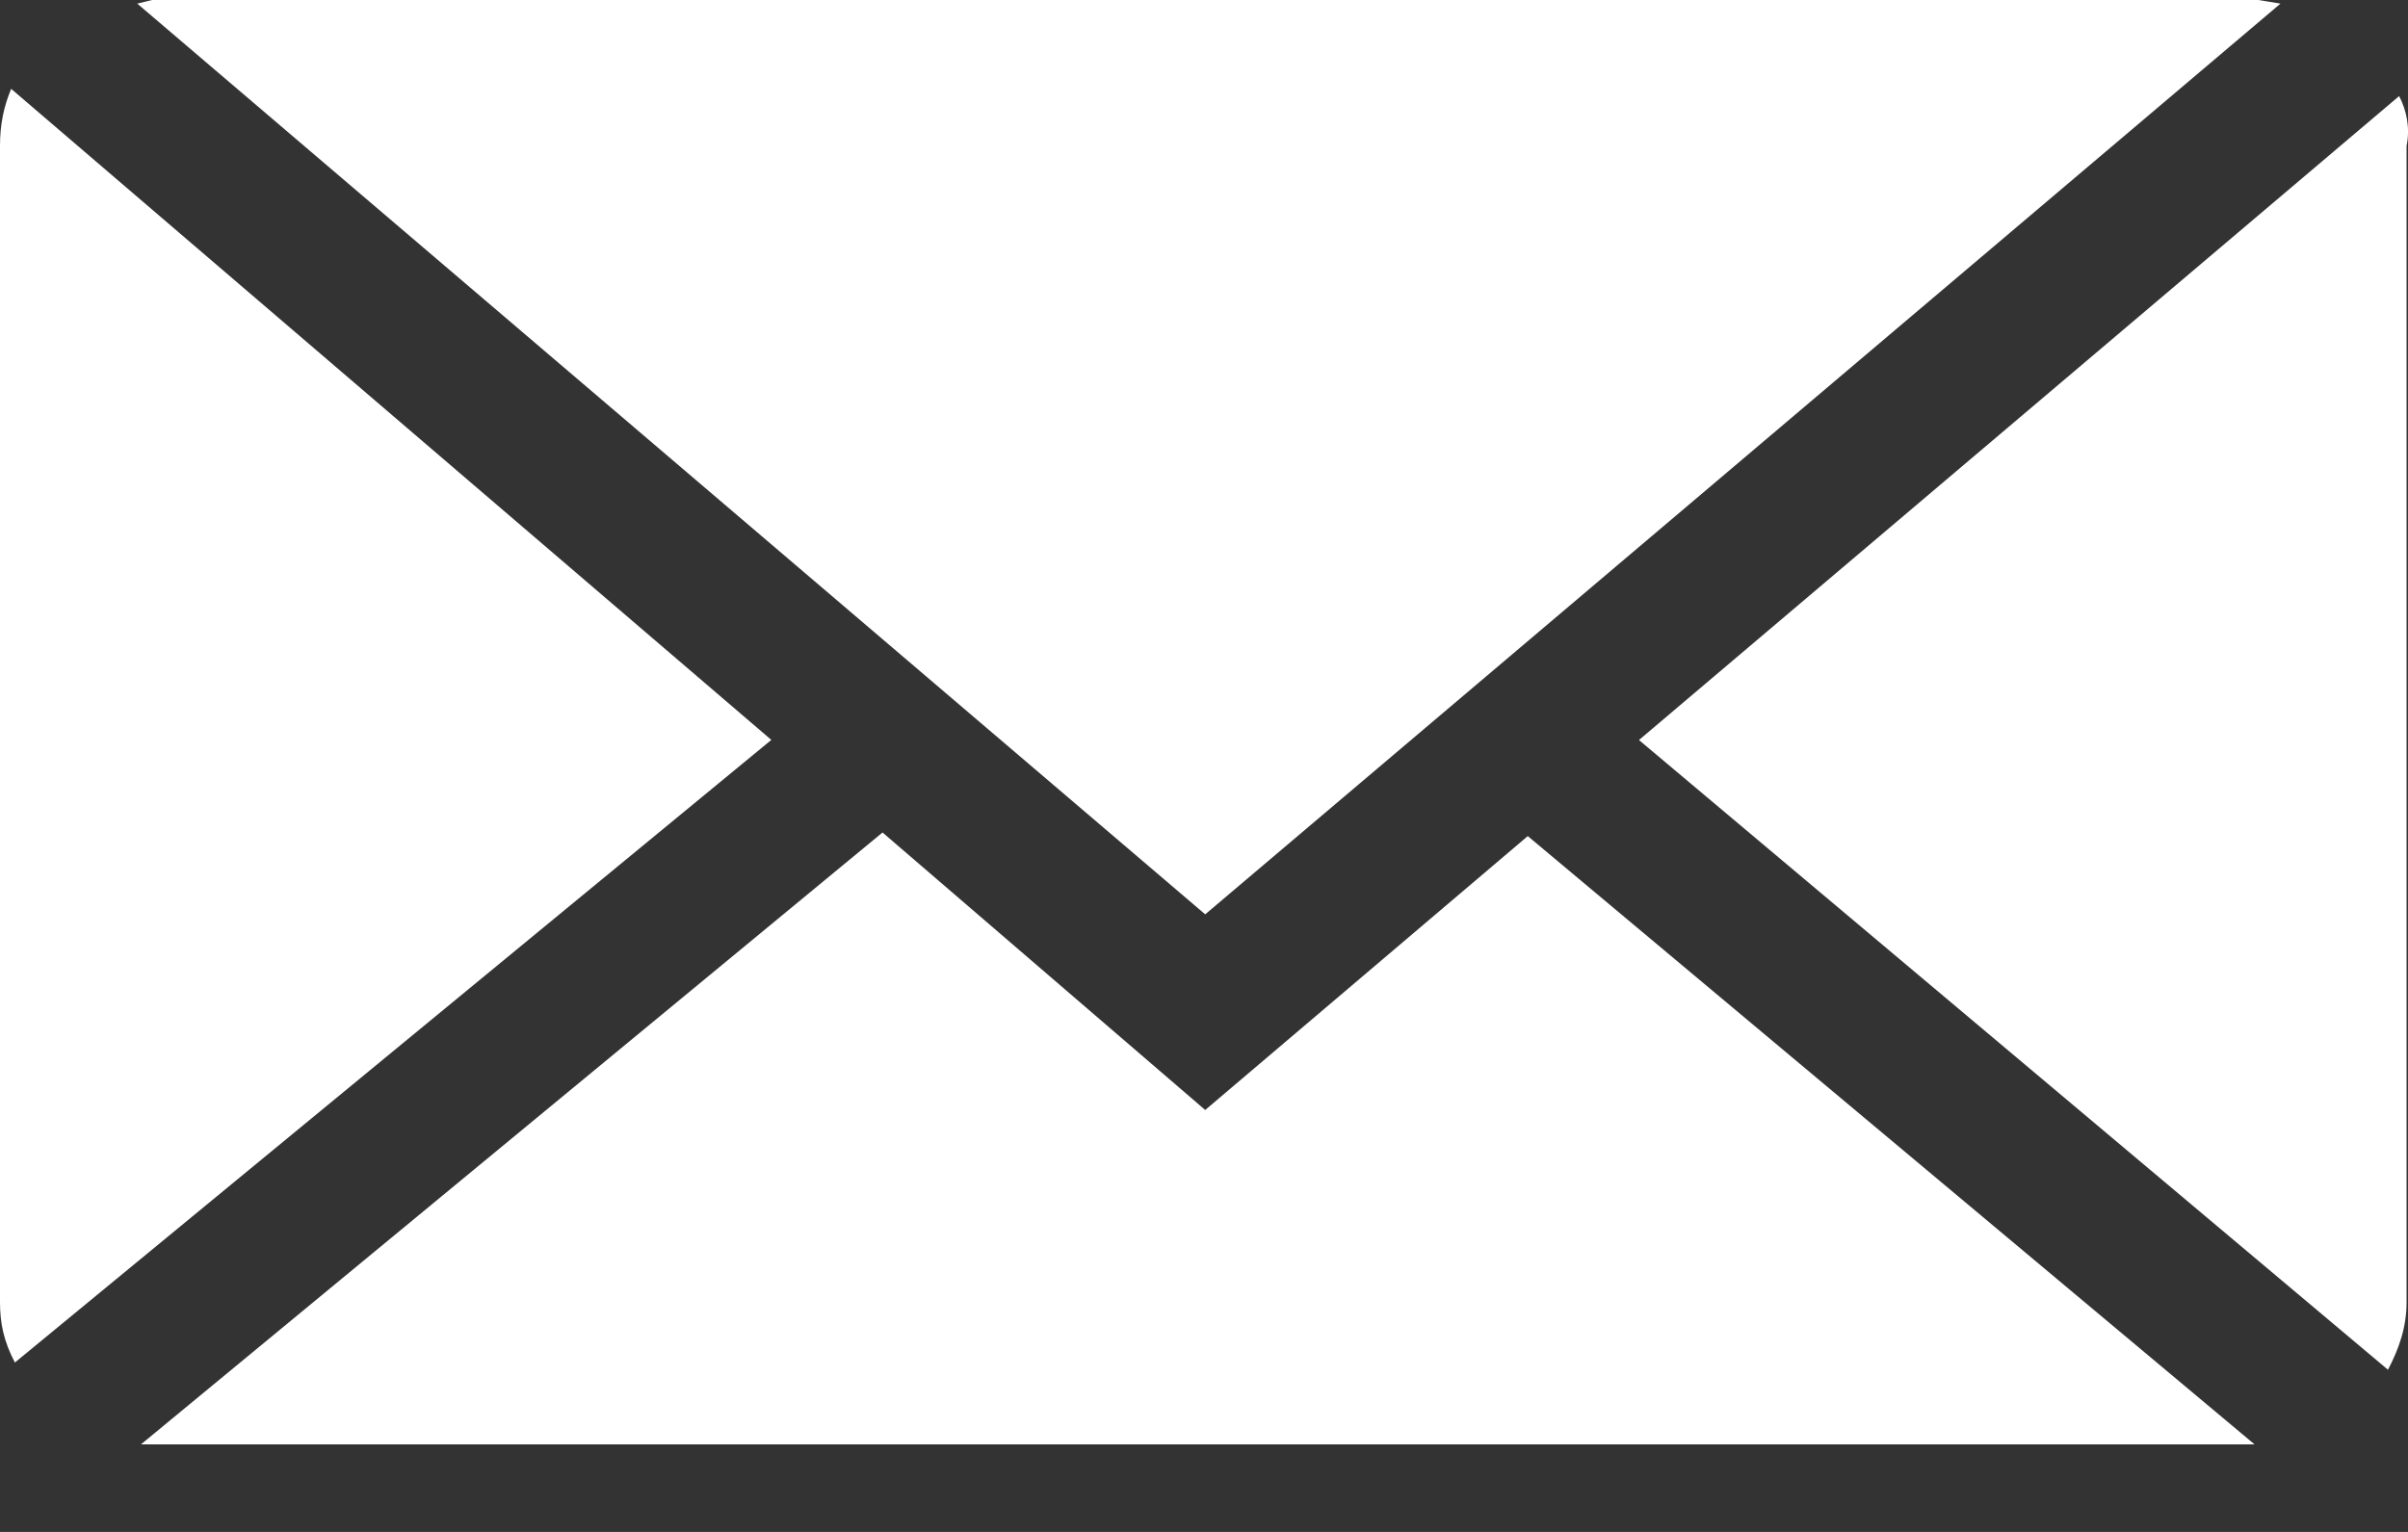 <svg width="22" height="14" viewBox="0 0 22 14" fill="none" xmlns="http://www.w3.org/2000/svg">
<rect x="0" y="0" width="22" height="14" fill="#333333" stroke="none"/>
<path d="M20.835 0.033L20.632 0H1.389L1.254 0.033L11.011 8.356L20.835 0.033Z" fill="white"/>
<path d="M21.919 0.878L14.974 6.763L21.817 12.518C21.919 12.323 21.987 12.128 21.987 11.9V1.333C22.021 1.171 21.987 1.008 21.919 0.878Z" fill="white"/>
<path d="M0.102 0.812C0.034 0.975 0 1.138 0 1.333V11.899C0 12.094 0.034 12.257 0.136 12.452L7.047 6.762L0.102 0.812Z" fill="white"/>
<path d="M11.011 10.144L8.063 7.608L1.288 13.2H1.389H20.598L13.958 7.641L11.011 10.144Z" fill="white"/>
</svg>
